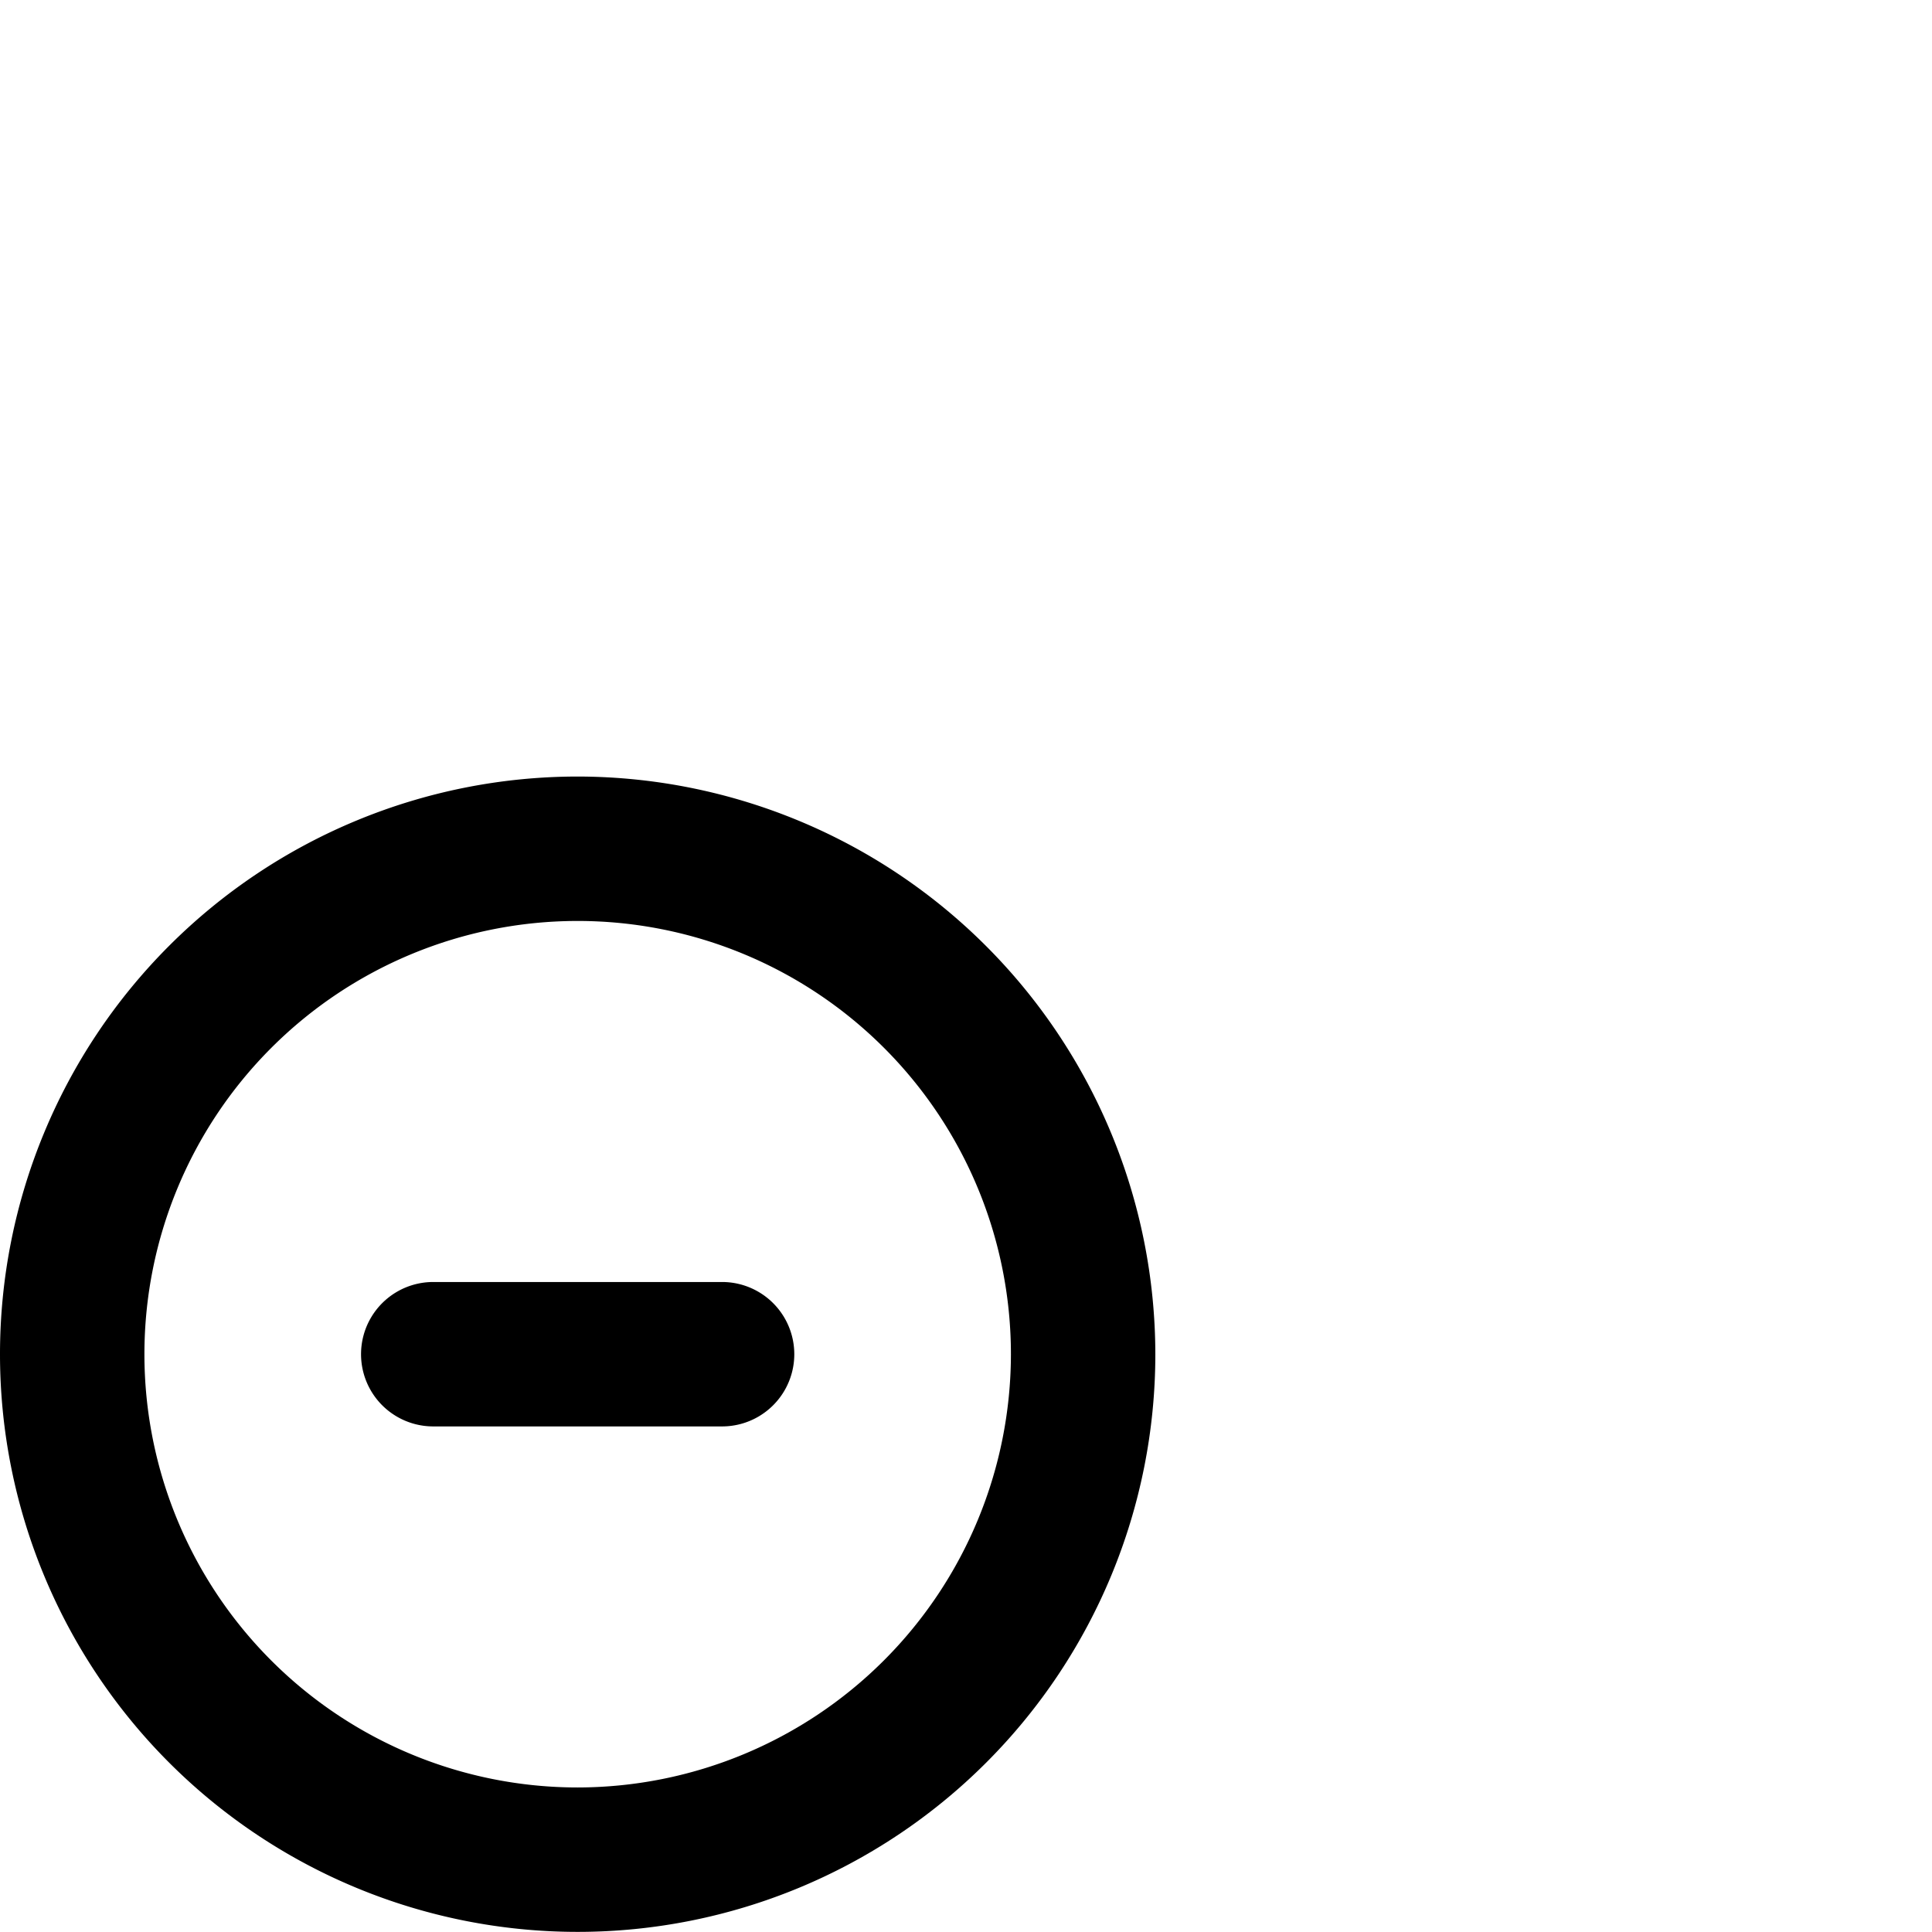 <?xml version="1.0" encoding="UTF-8" standalone="no"?>
<svg
   viewBox="0 0 96 96"
   version="1.1"
   id="svg2"
   sodipodi:docname="Minus_addition.svg"
   inkscape:version="1.3 (0e150ed6c4, 2023-07-21)"
   xmlns:inkscape="http://www.inkscape.org/namespaces/inkscape"
   xmlns:sodipodi="http://sodipodi.sourceforge.net/DTD/sodipodi-0.dtd"
   xmlns="http://www.w3.org/2000/svg"
   xmlns:svg="http://www.w3.org/2000/svg">
  <defs
     id="defs2" />
  <sodipodi:namedview
     id="namedview2"
     pagecolor="#ffffff"
     bordercolor="#000000"
     borderopacity="0.25"
     inkscape:showpageshadow="2"
     inkscape:pageopacity="0.0"
     inkscape:pagecheckerboard="0"
     inkscape:deskcolor="#d1d1d1"
     inkscape:zoom="11.84375"
     inkscape:cx="47.957784"
     inkscape:cy="48"
     inkscape:window-width="3440"
     inkscape:window-height="1351"
     inkscape:window-x="-9"
     inkscape:window-y="-9"
     inkscape:window-maximized="1"
     inkscape:current-layer="svg2" />
  <title
     id="title1" />
  <g
     id="g2"
     transform="matrix(0.598,0,0,0.598,0,38.586)">
    <path
       d="M 48,0 A 48,48 0 1 0 96,48 48.051,48.051 0 0 0 48,0 Z m 0,84 A 36,36 0 1 1 84,48 36.039,36.039 0 0 1 48,84 Z"
       id="path1" />
    <path
       d="M 60,42 H 36 a 6,6 0 0 0 0,12 h 24 a 6,6 0 0 0 0,-12 z"
       id="path2" />
  </g>
</svg>

